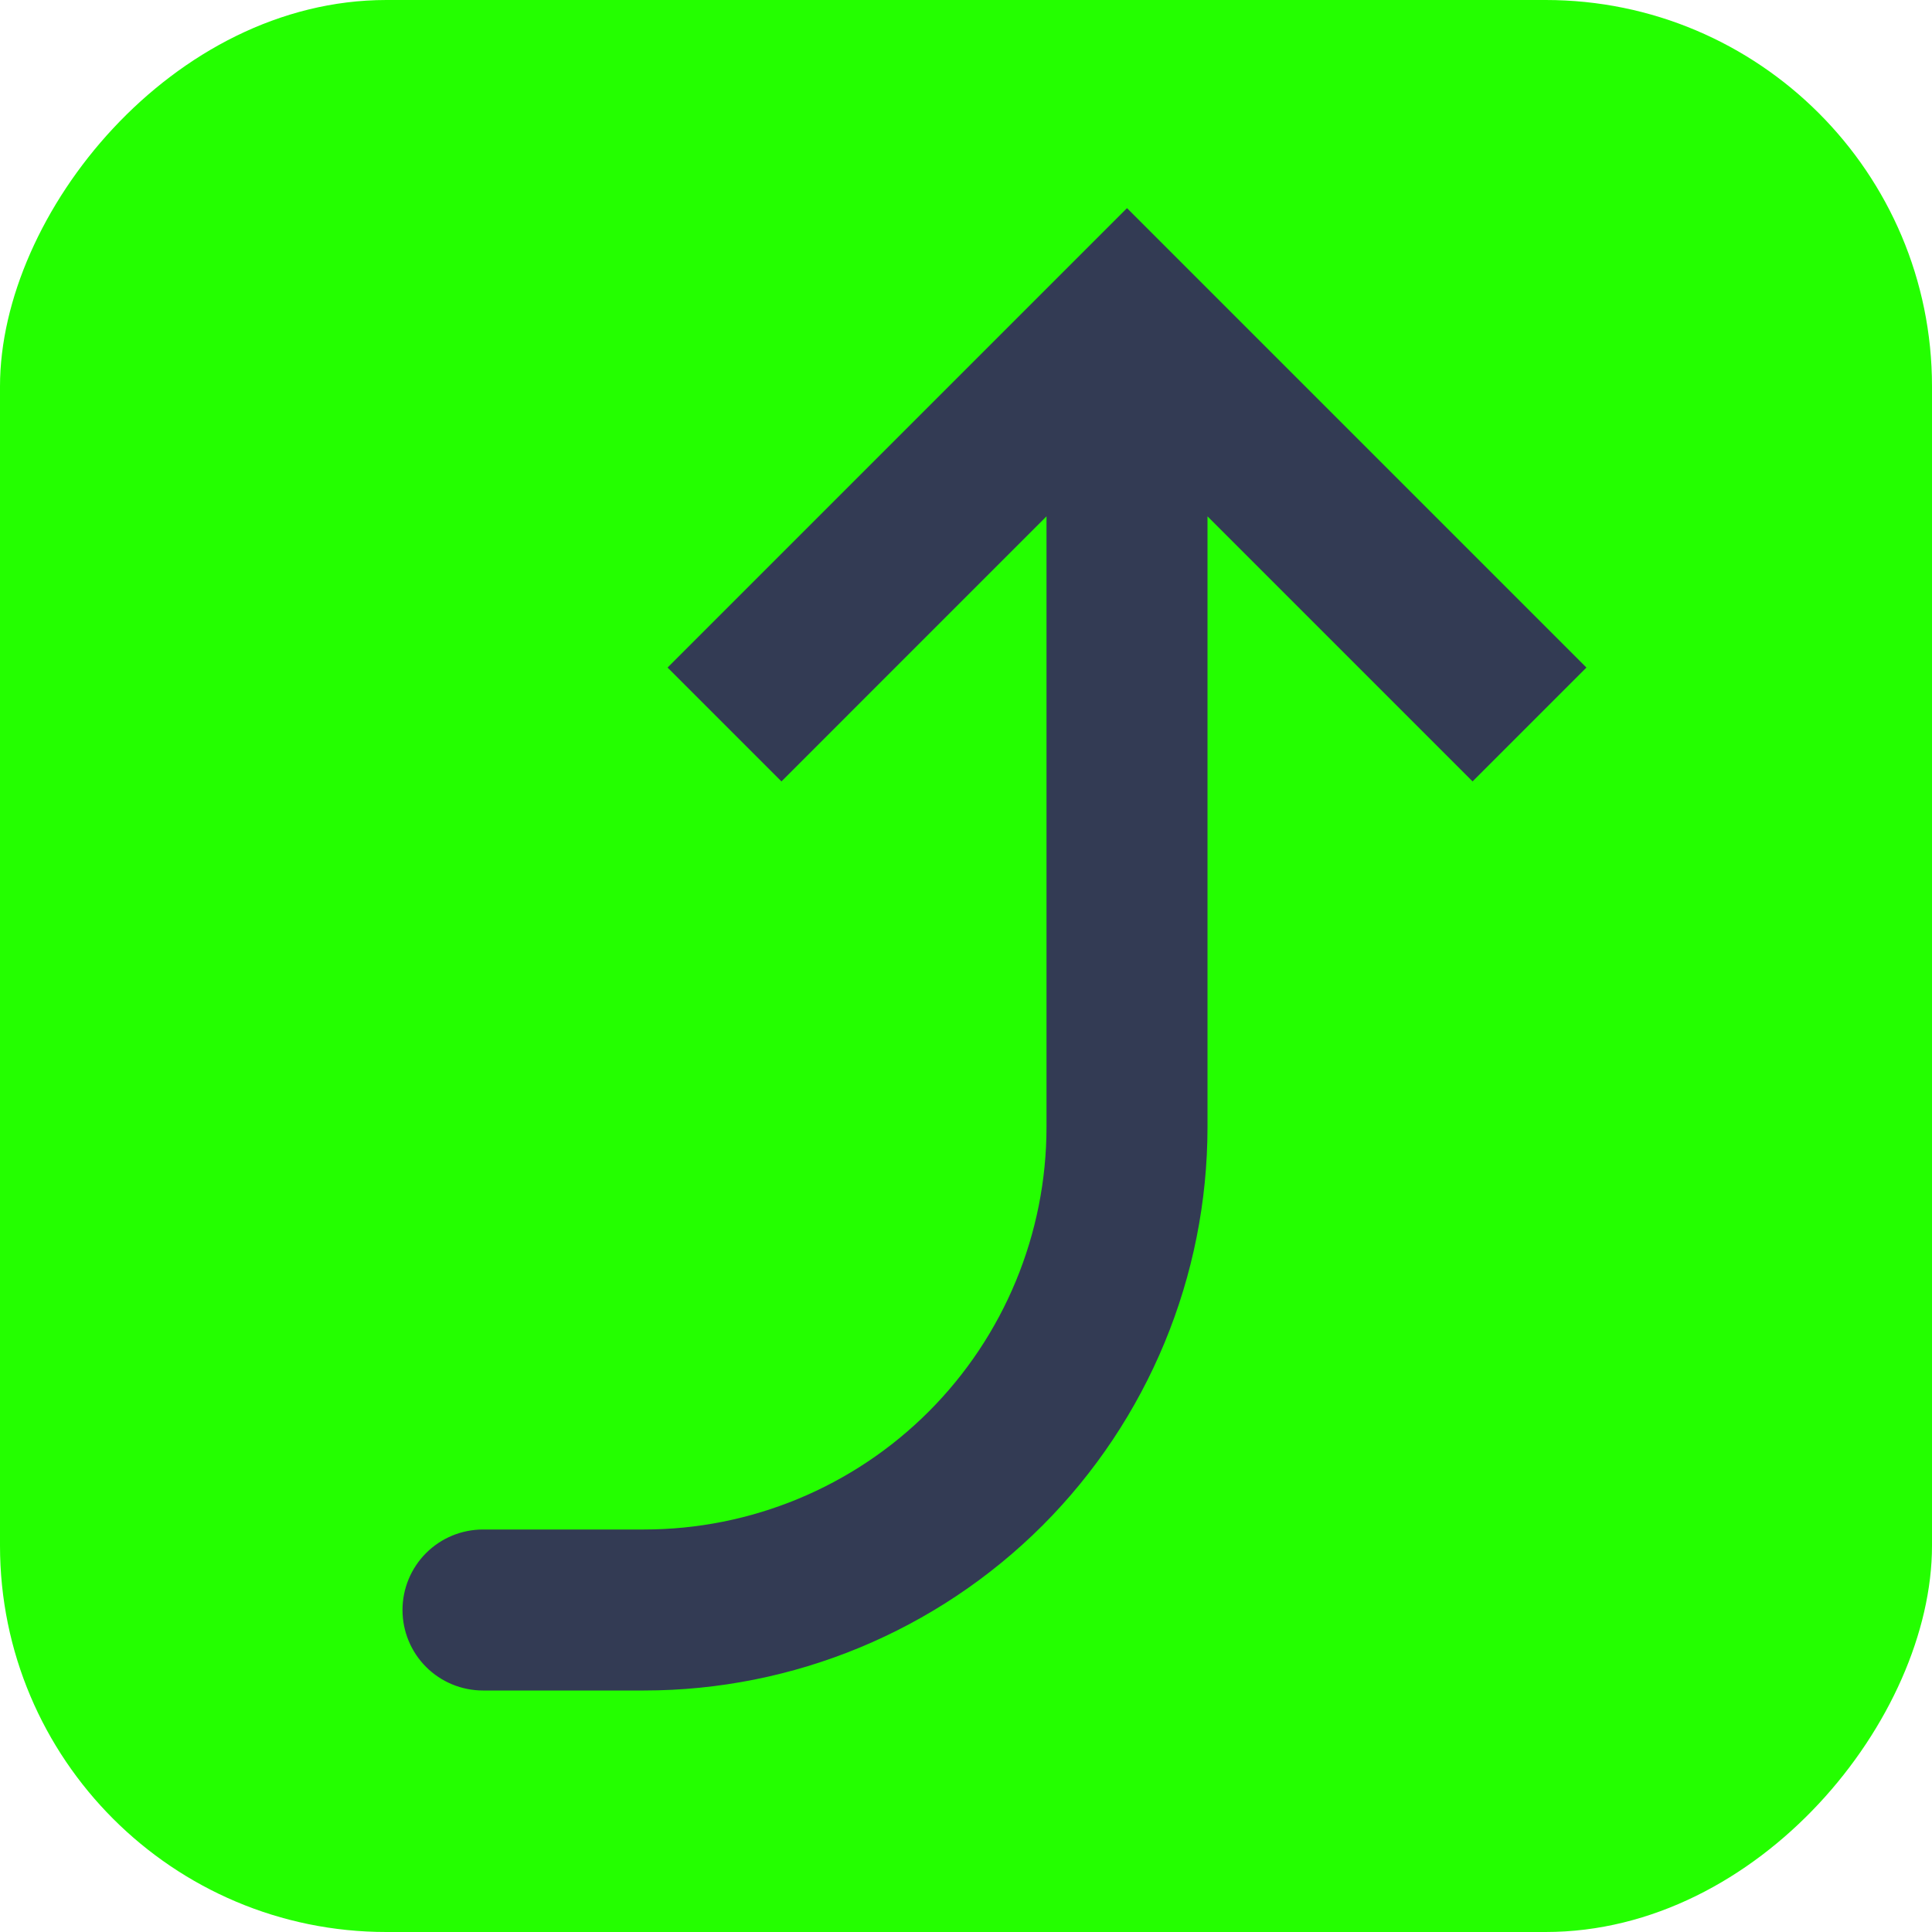 <svg width="15" height="15" viewBox="0 0 15 15" fill="none" xmlns="http://www.w3.org/2000/svg">
<g id="lets-icons:up">
<g clip-path="url(#clip0_1_2506)">
<rect id="Rectangle 72" width="15" height="15" fill="#24FF00"/>
<path id="Vector" d="M8.75 2.5L8.308 2.058L8.75 1.616L9.192 2.058L8.75 2.5ZM3.75 13.125C3.584 13.125 3.425 13.059 3.308 12.942C3.191 12.825 3.125 12.666 3.125 12.5C3.125 12.334 3.191 12.175 3.308 12.058C3.425 11.941 3.584 11.875 3.75 11.875V13.125ZM5.183 5.183L8.308 2.058L9.192 2.942L6.067 6.067L5.183 5.183ZM9.192 2.058L12.317 5.183L11.433 6.067L8.308 2.942L9.192 2.058ZM9.375 2.5V8.75H8.125V2.5H9.375ZM5 13.125H3.75V11.875H5V13.125ZM9.375 8.75C9.375 9.91 8.914 11.023 8.094 11.844C7.273 12.664 6.16 13.125 5 13.125V11.875C5.829 11.875 6.624 11.546 7.21 10.96C7.796 10.374 8.125 9.579 8.125 8.75H9.375Z" fill="#333B54"/>
</g>
</g>
<defs>
<clipPath id="clip0_1_2506">
<rect width="15" height="15" rx="3" transform="matrix(-1 0 0 1 15 0)" fill="white"/>
</clipPath>
</defs>
</svg>
